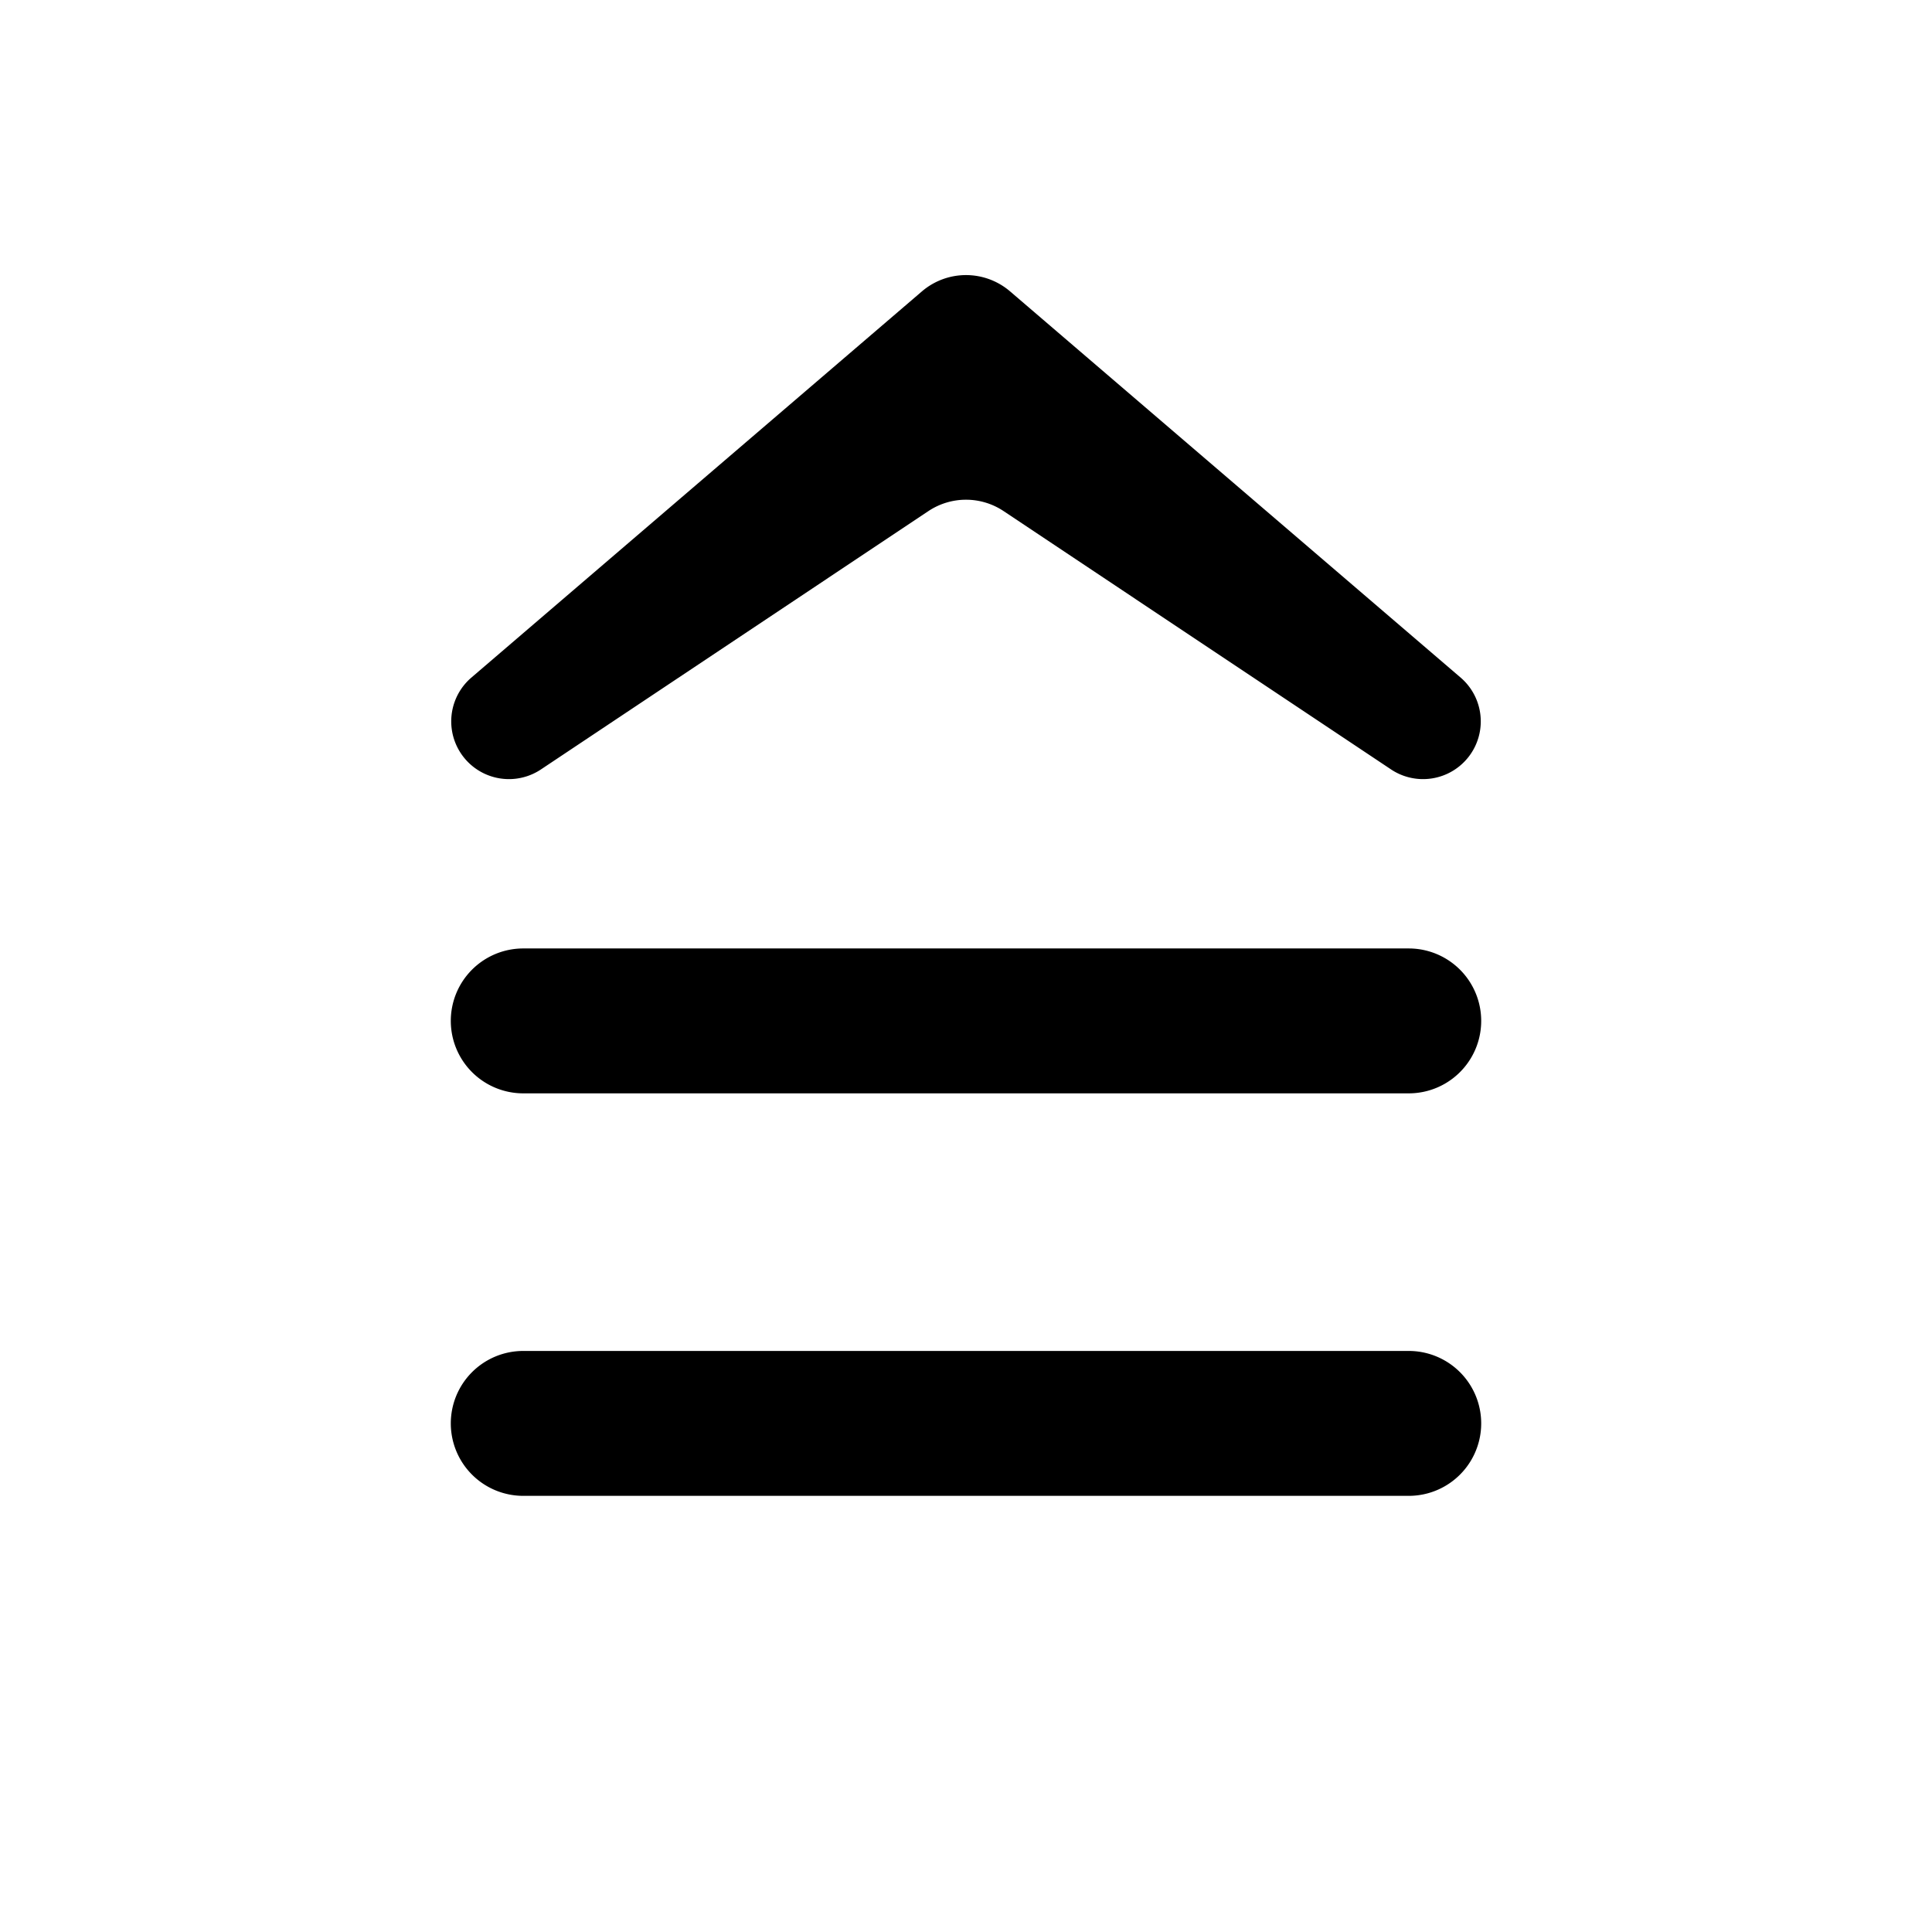 <?xml version="1.0" standalone="no"?><!DOCTYPE svg PUBLIC "-//W3C//DTD SVG 1.1//EN" "http://www.w3.org/Graphics/SVG/1.1/DTD/svg11.dtd"><svg t="1565342622130" class="icon" viewBox="0 0 1024 1024" version="1.1" xmlns="http://www.w3.org/2000/svg" p-id="2260" xmlns:xlink="http://www.w3.org/1999/xlink" width="200" height="200"><defs><style type="text/css"></style></defs><path d="M238.933 541.099a38.4 38.4 0 0 1 38.4-38.4h469.333a38.4 38.4 0 0 1 0 76.8h-469.333a38.4 38.4 0 0 1-38.4-38.4z m0 213.333a38.4 38.4 0 0 1 38.4-38.4h469.333a38.4 38.4 0 0 1 0 76.8h-469.333a38.4 38.4 0 0 1-38.4-38.4z" p-id="2261"></path><path d="M249.6 359.339l239.019-204.885a35.925 35.925 0 0 1 46.763 0l239.019 204.885a30.592 30.592 0 0 1-36.864 48.64l-205.611-137.088a35.925 35.925 0 0 0-39.851 0L286.464 407.979a30.592 30.592 0 0 1-36.864-48.64z" p-id="2262"></path></svg>
